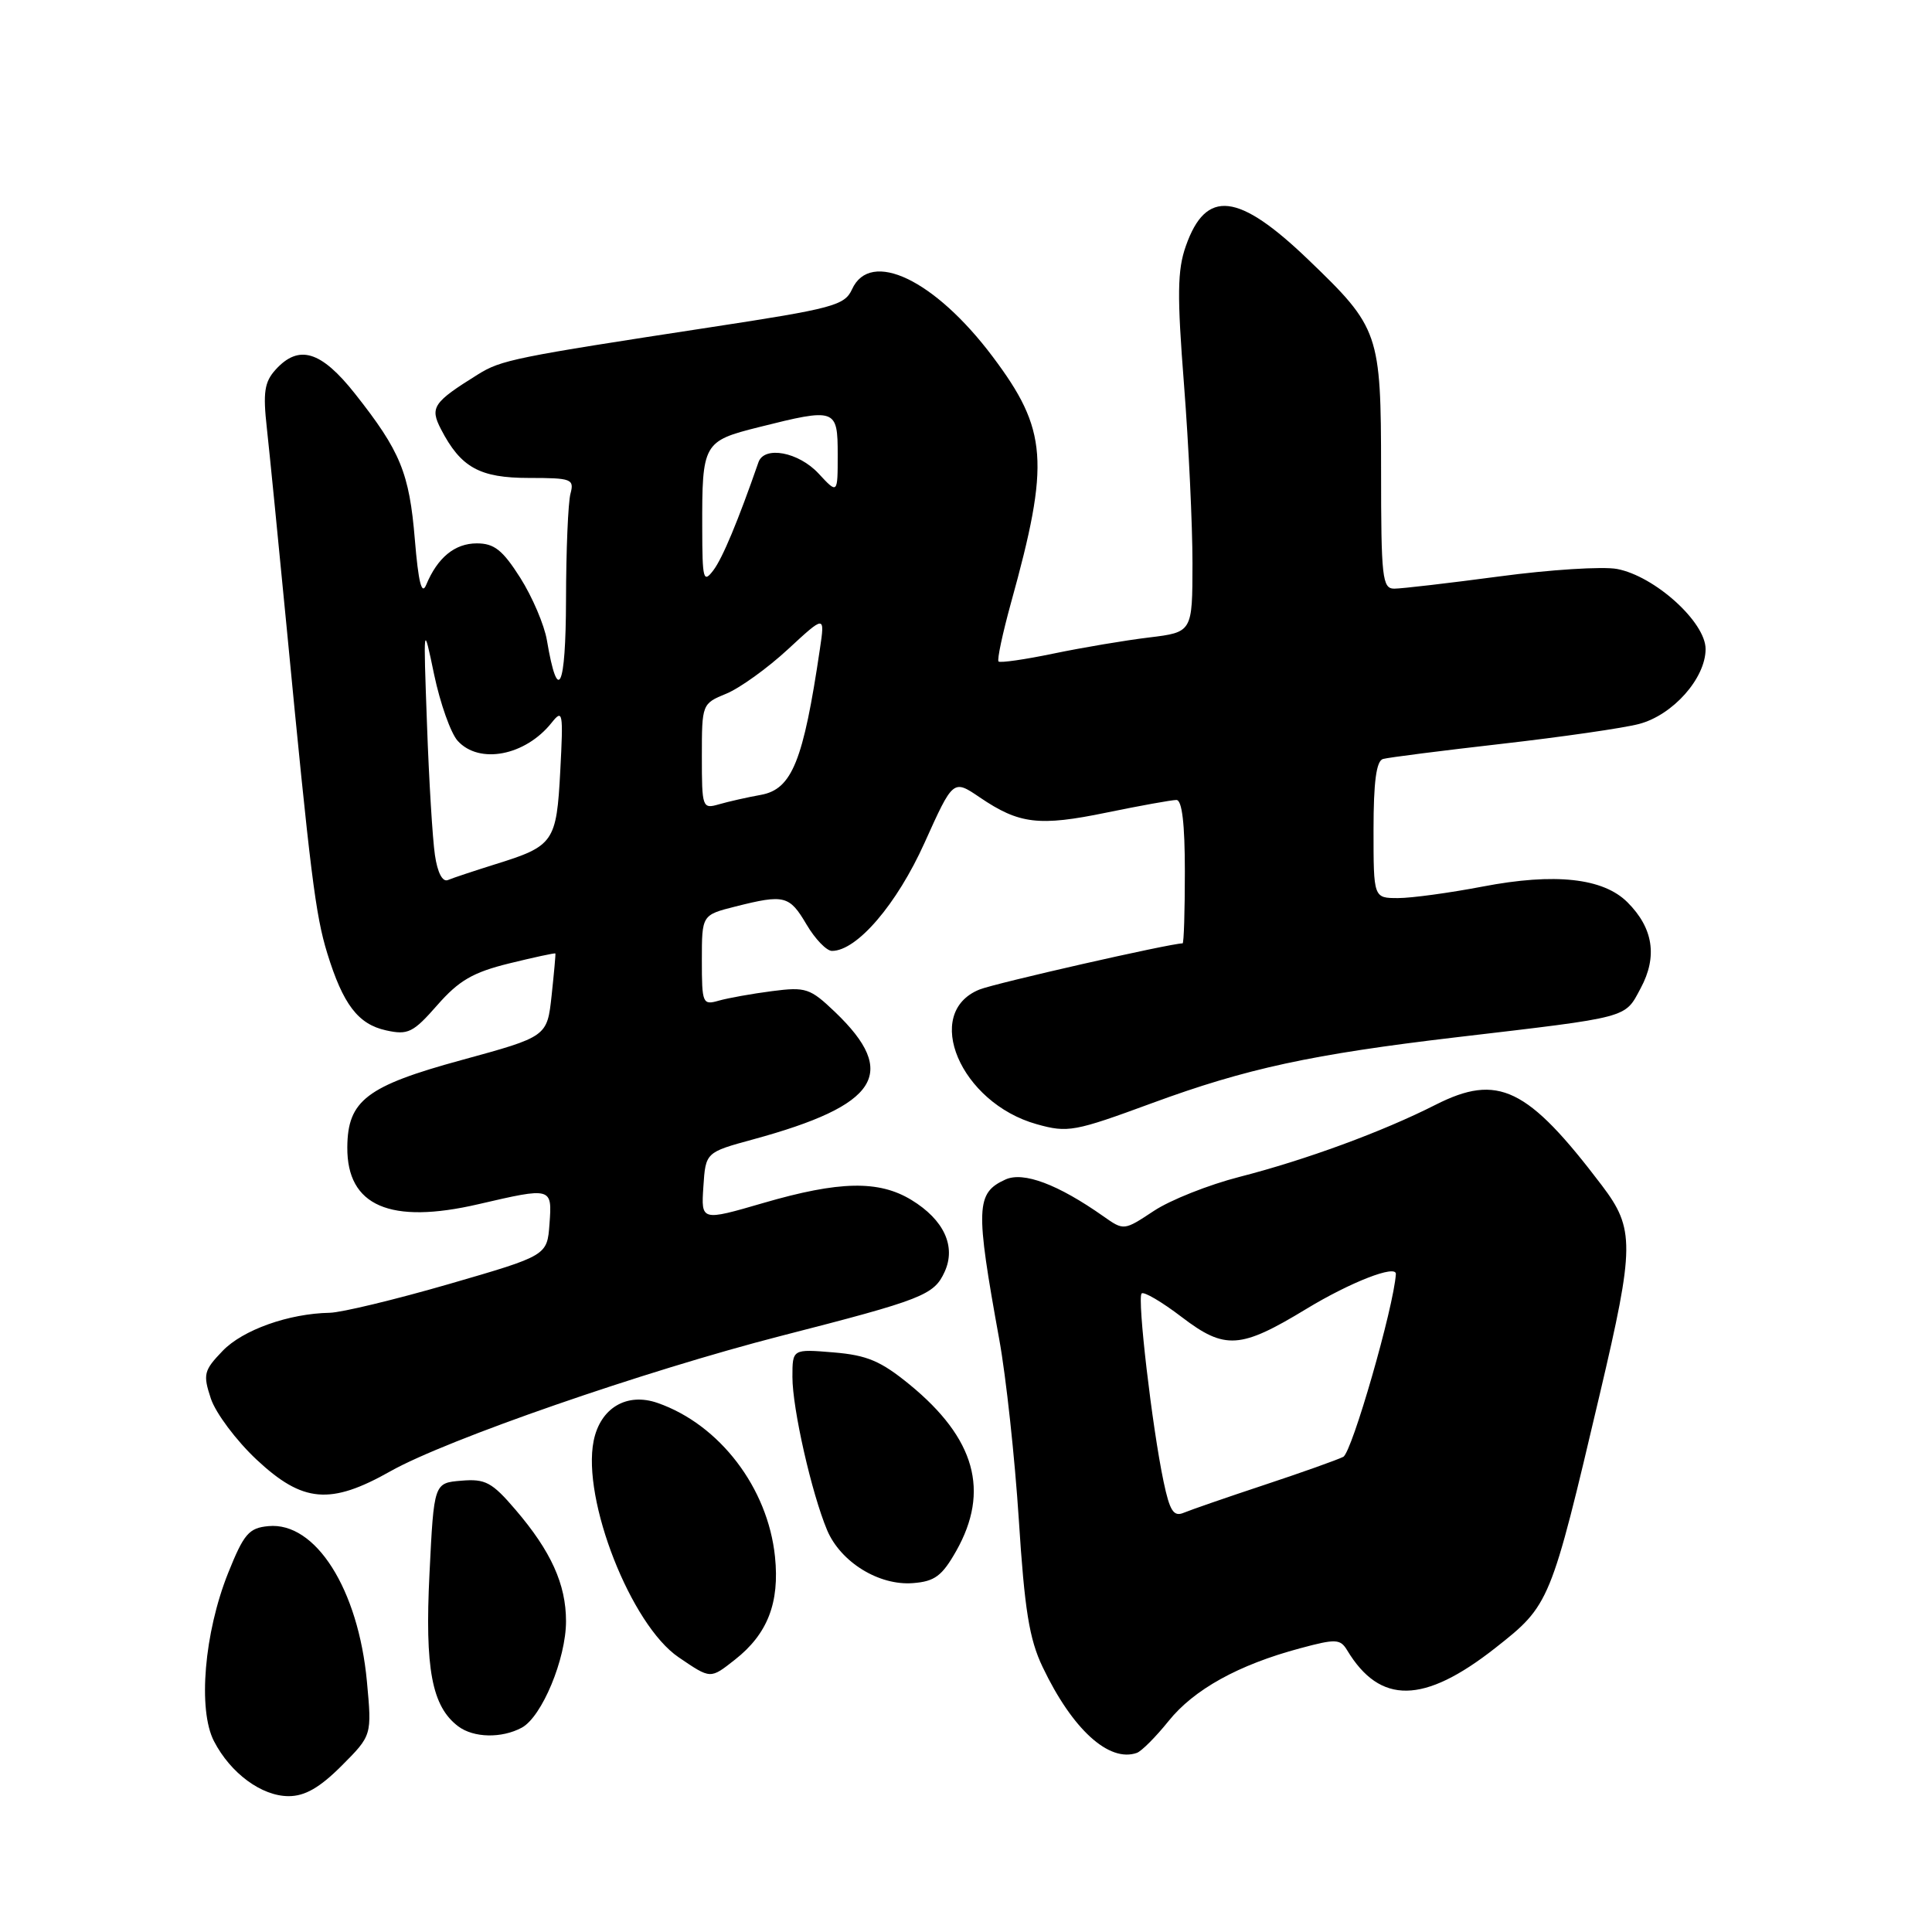 <?xml version="1.0" encoding="UTF-8" standalone="no"?>
<!DOCTYPE svg PUBLIC "-//W3C//DTD SVG 1.1//EN" "http://www.w3.org/Graphics/SVG/1.1/DTD/svg11.dtd" >
<svg xmlns="http://www.w3.org/2000/svg" xmlns:xlink="http://www.w3.org/1999/xlink" version="1.1" viewBox="0 0 256 256">
 <g >
 <path fill="currentColor"
d=" M 45.26 233.98 C 49.28 229.95 49.28 229.95 48.62 222.82 C 47.48 210.57 41.81 201.62 35.56 202.22 C 32.98 202.46 32.31 203.24 30.23 208.43 C 27.06 216.35 26.20 226.55 28.35 230.71 C 30.55 234.97 34.67 238.00 38.25 238.00 C 40.40 238.00 42.36 236.88 45.26 233.98 Z  M 154.84 228.05 C 158.20 223.86 164.11 220.59 172.26 218.41 C 177.00 217.13 177.59 217.16 178.50 218.66 C 182.86 225.90 188.66 225.81 198.13 218.37 C 205.38 212.66 205.45 212.49 212.00 184.65 C 216.60 165.11 216.62 162.83 212.26 157.08 C 202.40 144.08 198.50 142.19 190.20 146.40 C 183.18 149.96 173.02 153.69 164.25 155.94 C 160.18 156.98 155.06 159.01 152.88 160.46 C 148.93 163.07 148.92 163.08 146.21 161.17 C 140.19 156.93 135.61 155.21 133.23 156.29 C 129.30 158.08 129.23 159.99 132.41 177.50 C 133.31 182.45 134.47 193.19 135.00 201.38 C 135.76 213.29 136.38 217.18 138.15 220.88 C 142.08 229.13 146.93 233.56 150.63 232.27 C 151.26 232.05 153.15 230.15 154.84 228.05 Z  M 69.13 228.93 C 71.80 227.50 75.00 219.81 75.00 214.82 C 75.00 209.93 73.02 205.55 68.31 200.05 C 65.19 196.40 64.31 195.93 61.13 196.20 C 57.50 196.50 57.50 196.50 56.91 208.50 C 56.28 221.12 57.22 226.11 60.72 228.75 C 62.76 230.28 66.46 230.36 69.13 228.93 Z  M 97.39 219.91 C 101.71 216.51 103.32 212.38 102.69 206.27 C 101.75 197.14 95.35 188.76 87.14 185.90 C 83.05 184.47 79.54 186.56 78.66 190.93 C 77.10 198.73 83.61 215.30 89.91 219.59 C 94.21 222.51 94.09 222.50 97.39 219.91 Z  M 126.71 205.50 C 131.18 197.58 129.23 190.60 120.55 183.48 C 116.71 180.34 114.90 179.57 110.44 179.20 C 105.00 178.75 105.00 178.75 105.00 182.46 C 105.00 186.65 107.54 197.85 109.60 202.76 C 111.39 206.99 116.47 210.13 120.98 209.77 C 123.86 209.55 124.83 208.82 126.71 205.50 Z  M 51.75 194.94 C 59.21 190.74 85.44 181.65 103.50 177.01 C 122.29 172.19 123.76 171.61 125.17 168.52 C 126.71 165.15 125.08 161.63 120.77 159.00 C 116.45 156.37 111.21 156.47 101.15 159.40 C 92.90 161.80 92.90 161.80 93.20 157.25 C 93.50 152.69 93.50 152.69 99.81 150.97 C 116.41 146.44 119.13 142.22 110.65 134.10 C 107.34 130.94 106.78 130.75 102.30 131.33 C 99.66 131.67 96.49 132.24 95.25 132.59 C 93.10 133.21 93.00 132.98 93.00 127.24 C 93.00 121.24 93.00 121.24 97.44 120.12 C 103.94 118.48 104.60 118.65 106.87 122.50 C 108.00 124.42 109.52 126.00 110.24 126.00 C 113.55 126.00 118.84 119.82 122.51 111.67 C 126.30 103.26 126.30 103.26 129.83 105.66 C 135.05 109.20 137.66 109.52 146.63 107.67 C 151.10 106.75 155.27 106.00 155.88 106.00 C 156.63 106.00 157.00 109.16 157.00 115.50 C 157.00 120.72 156.87 125.00 156.70 125.00 C 155.09 125.00 131.85 130.28 129.78 131.12 C 122.19 134.19 127.26 146.13 137.36 148.96 C 141.50 150.12 142.35 149.96 152.68 146.16 C 165.14 141.58 173.82 139.70 193.00 137.44 C 216.13 134.72 215.25 134.96 217.40 130.94 C 219.65 126.75 219.07 122.98 215.65 119.56 C 212.43 116.34 206.04 115.64 196.48 117.47 C 192.09 118.31 187.04 119.00 185.25 119.00 C 182.00 119.00 182.00 119.00 182.00 109.97 C 182.00 103.60 182.37 100.83 183.25 100.57 C 183.94 100.37 191.03 99.47 199.00 98.56 C 206.97 97.65 215.15 96.47 217.18 95.93 C 221.67 94.75 226.00 89.87 226.00 86.00 C 226.00 82.42 219.25 76.33 214.26 75.39 C 212.38 75.04 205.37 75.48 198.67 76.38 C 191.98 77.27 185.71 78.00 184.75 78.00 C 183.16 78.00 183.00 76.58 183.00 62.25 C 182.99 44.11 182.76 43.44 173.39 34.44 C 164.08 25.49 159.80 25.00 157.13 32.60 C 156.00 35.80 155.96 39.09 156.89 51.00 C 157.51 58.98 158.01 69.61 158.01 74.63 C 158.00 83.77 158.00 83.77 152.25 84.47 C 149.09 84.85 143.40 85.81 139.60 86.60 C 135.81 87.39 132.53 87.86 132.31 87.65 C 132.10 87.43 132.84 83.96 133.95 79.92 C 139.14 61.22 138.82 56.95 131.52 47.24 C 123.87 37.06 115.33 32.98 112.90 38.33 C 111.92 40.47 110.42 40.88 94.17 43.36 C 68.15 47.34 66.41 47.69 63.32 49.62 C 57.38 53.32 56.94 53.98 58.43 56.87 C 61.06 61.95 63.55 63.33 70.09 63.33 C 75.74 63.33 76.11 63.47 75.59 65.42 C 75.28 66.56 75.01 72.90 75.00 79.50 C 74.97 91.26 73.93 93.47 72.47 84.85 C 72.13 82.82 70.54 79.10 68.95 76.58 C 66.60 72.88 65.49 72.00 63.18 72.00 C 60.27 72.00 57.98 73.87 56.47 77.50 C 55.88 78.92 55.44 77.17 54.97 71.50 C 54.24 62.66 53.06 59.79 47.04 52.17 C 42.54 46.48 39.59 45.59 36.51 48.99 C 35.04 50.62 34.83 51.99 35.36 56.74 C 35.71 59.91 36.88 71.72 37.97 83.00 C 41.13 115.87 41.80 121.22 43.36 126.30 C 45.45 133.09 47.45 135.72 51.16 136.53 C 54.06 137.17 54.74 136.84 57.94 133.19 C 60.81 129.92 62.66 128.84 67.50 127.65 C 70.80 126.84 73.54 126.25 73.59 126.34 C 73.64 126.43 73.41 128.94 73.09 131.93 C 72.50 137.36 72.50 137.36 61.17 140.46 C 48.57 143.90 46.06 145.82 46.02 152.03 C 45.97 159.80 51.69 162.28 63.40 159.56 C 73.15 157.30 73.17 157.30 72.81 162.19 C 72.50 166.37 72.50 166.37 59.50 170.14 C 52.35 172.21 45.24 173.92 43.69 173.95 C 38.26 174.05 32.16 176.22 29.49 179.01 C 27.00 181.60 26.88 182.11 27.94 185.32 C 28.58 187.24 31.30 190.88 34.00 193.41 C 40.12 199.13 43.77 199.45 51.75 194.94 Z  M 154.18 196.32 C 152.66 189.10 150.67 172.00 151.27 171.39 C 151.56 171.10 153.96 172.51 156.59 174.52 C 162.32 178.89 164.35 178.75 173.11 173.43 C 178.94 169.89 185.04 167.52 184.96 168.82 C 184.68 173.21 179.14 192.46 177.99 193.04 C 177.17 193.45 172.45 195.13 167.50 196.77 C 162.55 198.41 157.76 200.07 156.85 200.45 C 155.51 201.01 155.00 200.22 154.18 196.32 Z  M 57.63 113.30 C 57.32 111.21 56.84 103.42 56.58 96.00 C 56.09 82.50 56.09 82.50 57.53 89.41 C 58.33 93.21 59.73 97.15 60.64 98.16 C 63.50 101.32 69.61 100.14 73.09 95.77 C 74.57 93.91 74.65 94.35 74.24 102.13 C 73.74 111.61 73.39 112.11 65.59 114.53 C 62.79 115.41 59.98 116.34 59.35 116.61 C 58.64 116.91 57.97 115.64 57.63 113.30 Z  M 93.00 100.24 C 93.00 93.29 93.02 93.23 96.25 91.91 C 98.04 91.17 101.71 88.53 104.40 86.04 C 109.31 81.50 109.31 81.50 108.64 86.00 C 106.45 100.84 104.94 104.57 100.84 105.32 C 99.00 105.65 96.49 106.22 95.25 106.58 C 93.07 107.21 93.00 107.02 93.00 100.24 Z  M 93.05 70.00 C 93.02 58.73 93.17 58.45 100.55 56.60 C 110.75 54.04 111.00 54.12 111.00 60.24 C 111.00 65.48 111.00 65.48 108.46 62.74 C 105.81 59.89 101.27 59.04 100.50 61.25 C 97.80 69.02 95.74 73.96 94.53 75.56 C 93.20 77.32 93.06 76.81 93.05 70.00 Z "/>
</g>
</svg>